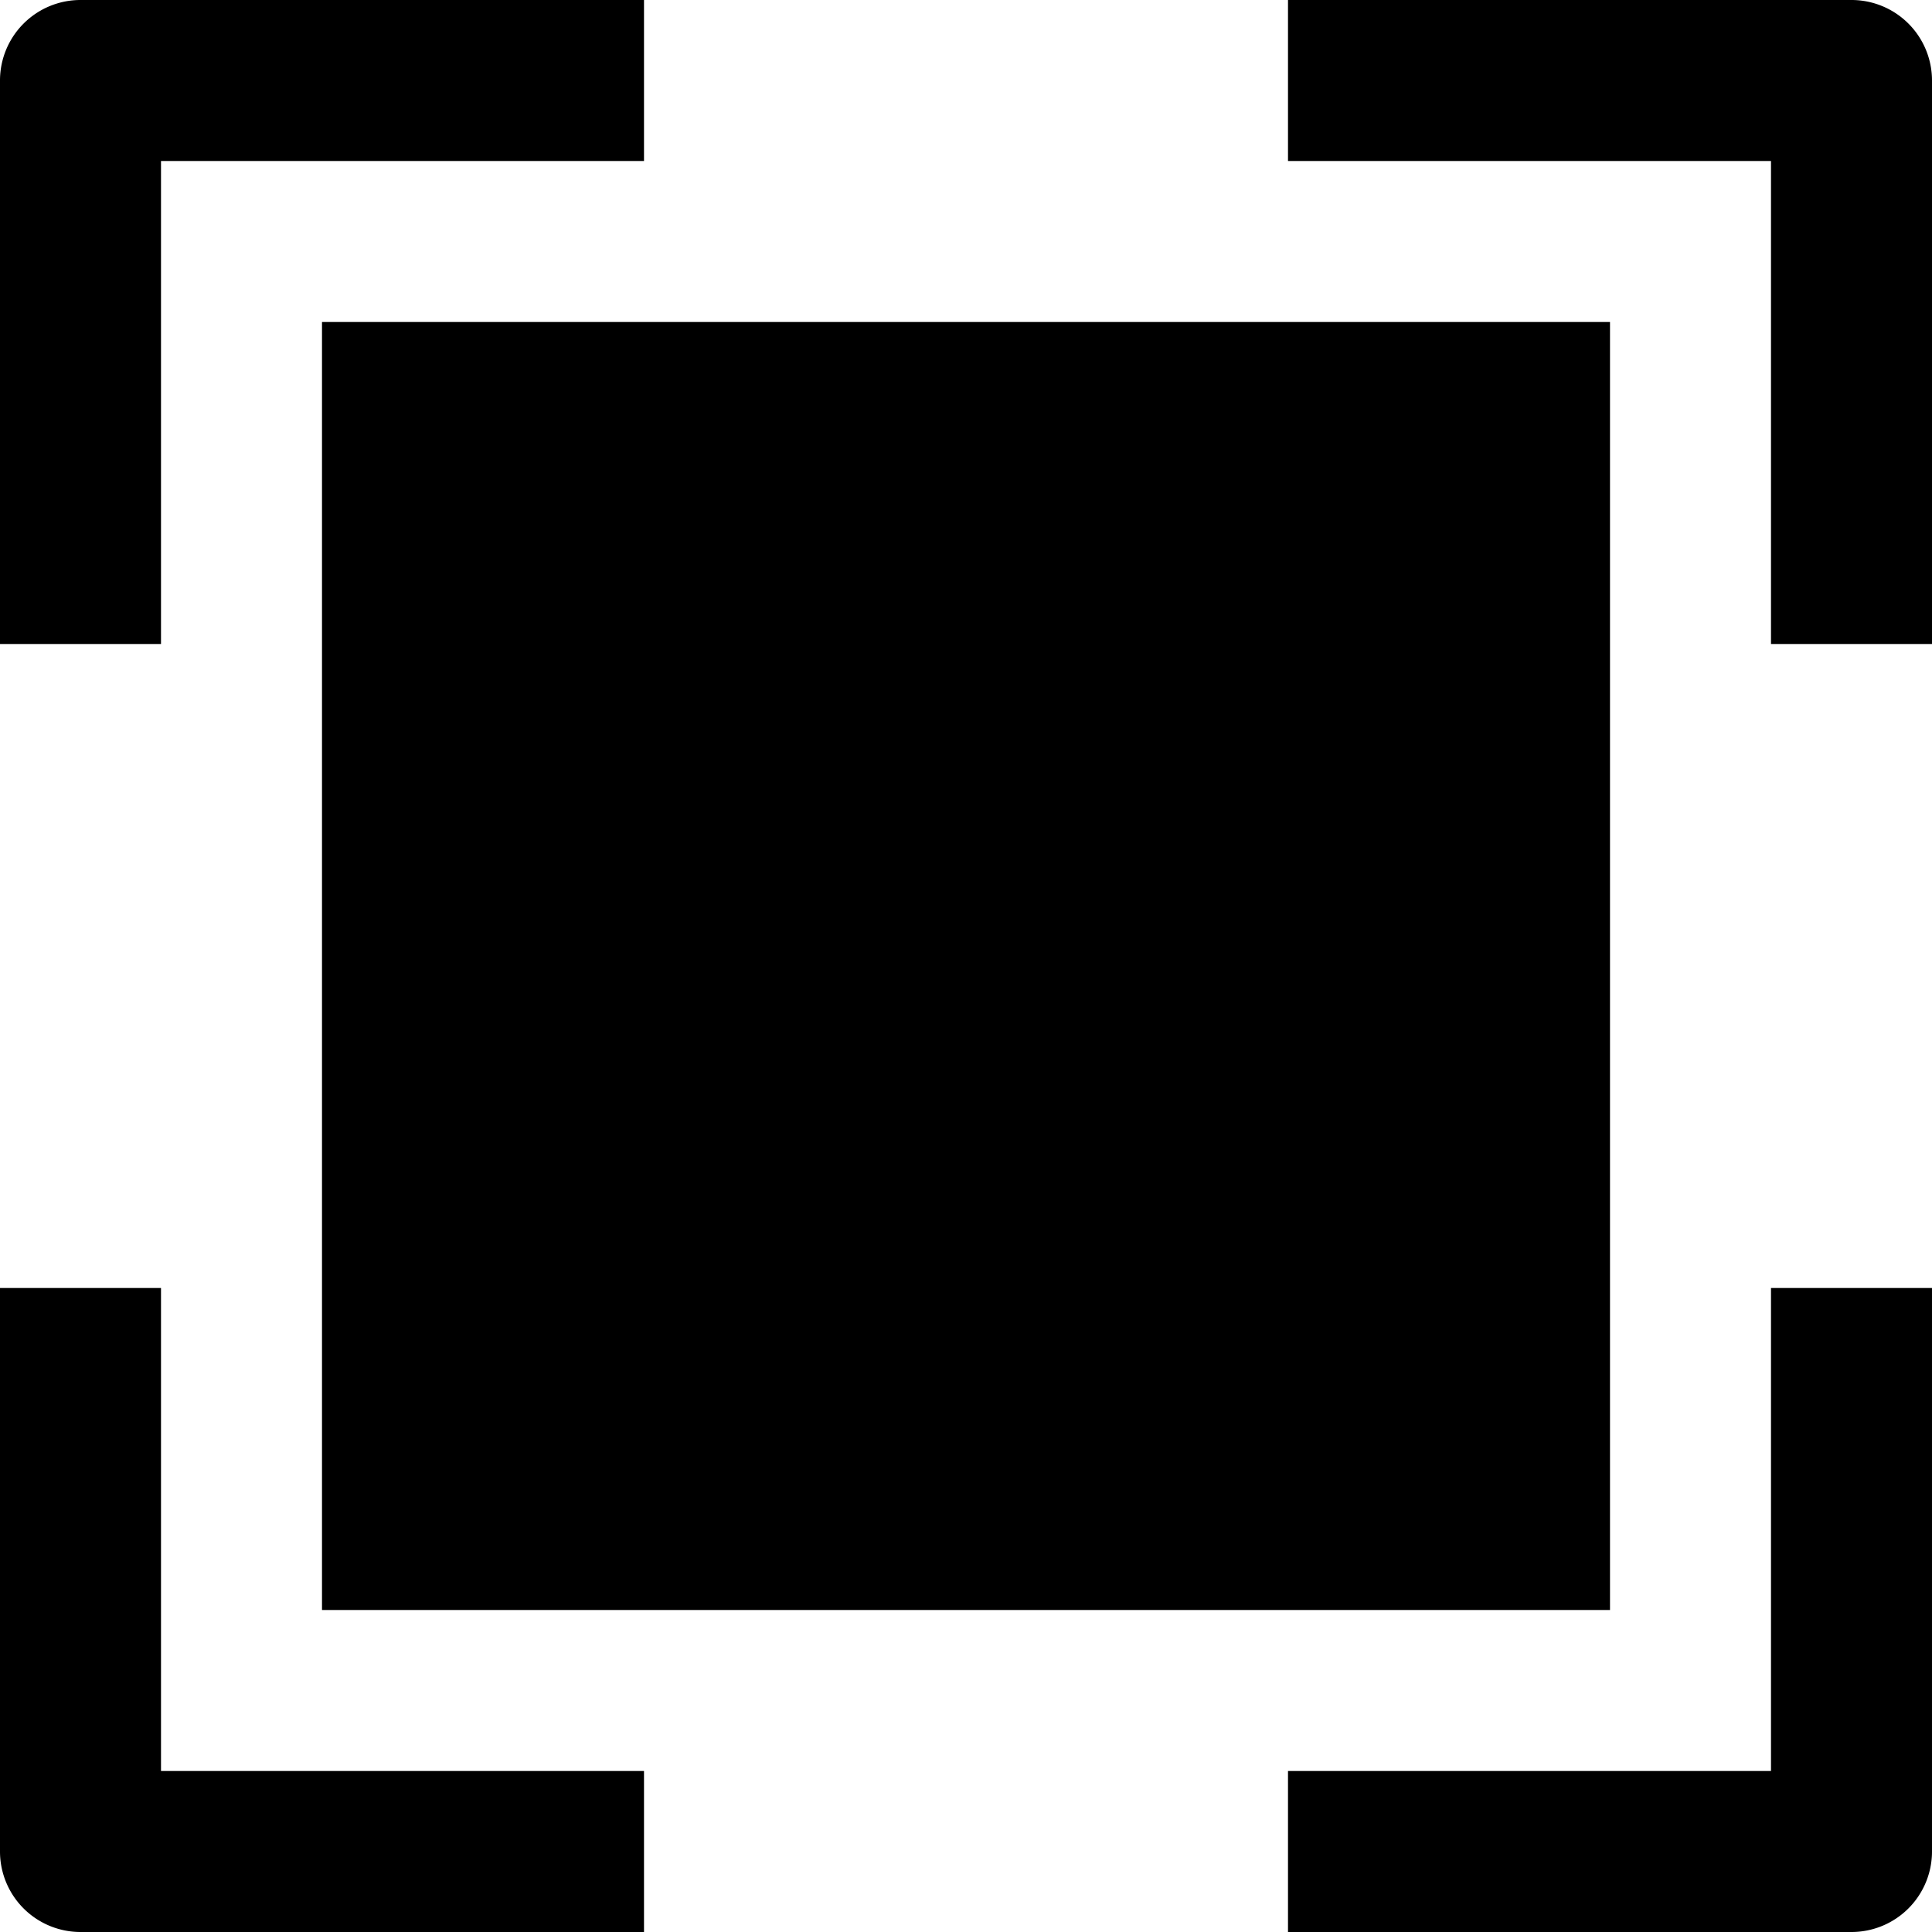 <svg id="nc_icon" xmlns="http://www.w3.org/2000/svg" xml:space="preserve" viewBox="0 0 24 24"><g fill="currentColor" class="nc-icon-wrapper"><path d="M4 4h16v16H4z"/><path d="M2 8H0V1a1 1 0 0 1 1-1h7v2H2v6zM24 8h-2V2h-6V0h7a1 1 0 0 1 1 1v7zM8 24H1a1 1 0 0 1-1-1v-7h2v6h6v2zM23 24h-7v-2h6v-6h2v7a1 1 0 0 1-1 1z" data-color="color-2"/></g></svg>
